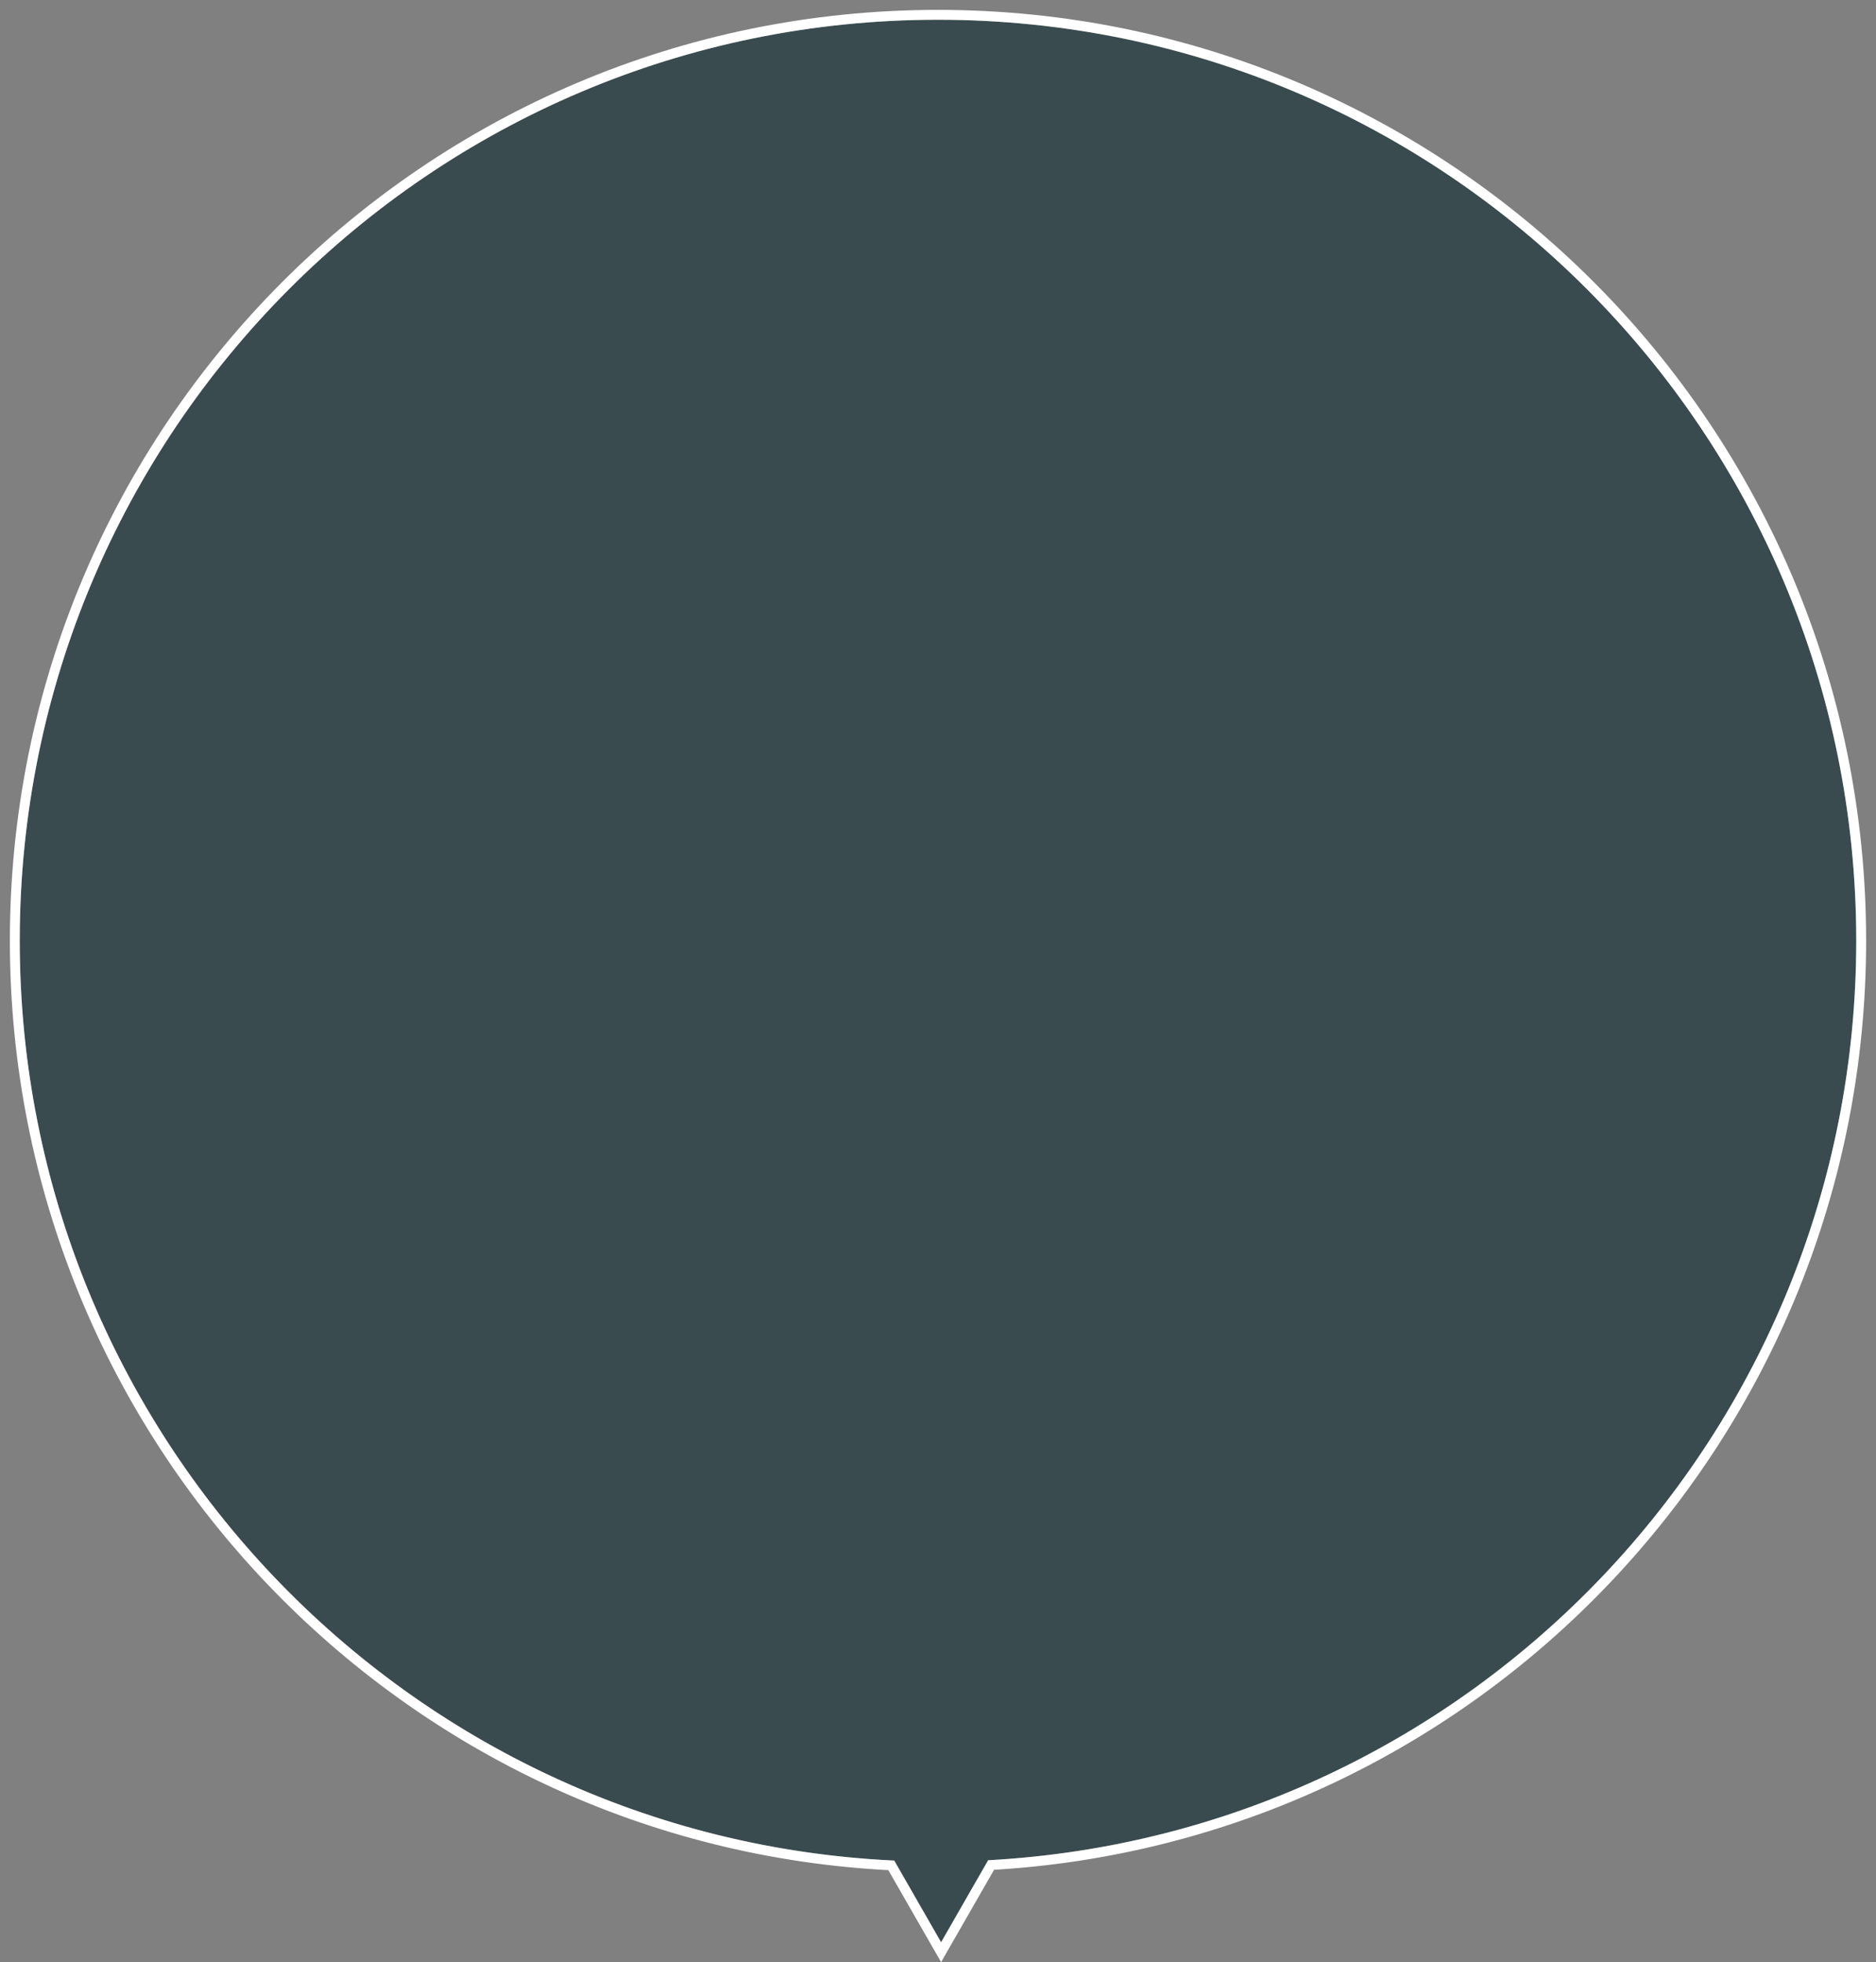 <?xml version="1.0" encoding="utf-8"?>
<svg xmlns="http://www.w3.org/2000/svg"
	xmlns:xlink="http://www.w3.org/1999/xlink"
	width="285px" height="298px" viewBox="0 0 285 298">
<rect x="0" y="0" width="285" height="298" fill="#808080" stroke="none"/>
<clipPath id="clip0"><path fillRule="evenodd" d="M-3 301C-3 301-3-3-3-3-3-3 288-3 288-3 288-3 288 301 288 301 288 301-3 301-3 301ZM 142.5 3C 65.46 3 3 65.63 3 142.88 3 217.89 61.89 279.11 135.85 282.59 135.85 282.59 142.97 295 142.97 295 142.97 295 150.12 282.54 150.12 282.54 223.62 278.58 282 217.57 282 142.88 282 65.63 219.54 3 142.5 3Z"/></clipPath><defs>
<symbol id="symbol0"><path fillRule="evenodd" d="M 150.12 282.54C 150.12 282.54 142.97 295 142.97 295 142.97 295 135.85 282.59 135.85 282.59 61.89 279.11 3 217.89 3 142.88 3 65.63 65.46 3 142.5 3 219.54 3 282 65.63 282 142.88 282 217.57 223.62 278.58 150.12 282.54Z"/></symbol></defs>
<g><use xlink:href="#symbol0" x="0" y="0" width="285" height="298" fill="rgb(57,75,79)"/><use xlink:href="#symbol0" x="0" y="0" width="285" height="298" fill="none" stroke="rgb(255,255,255)" stroke-width="3.00px" clip-path="url(#clip0)"/></g></svg>